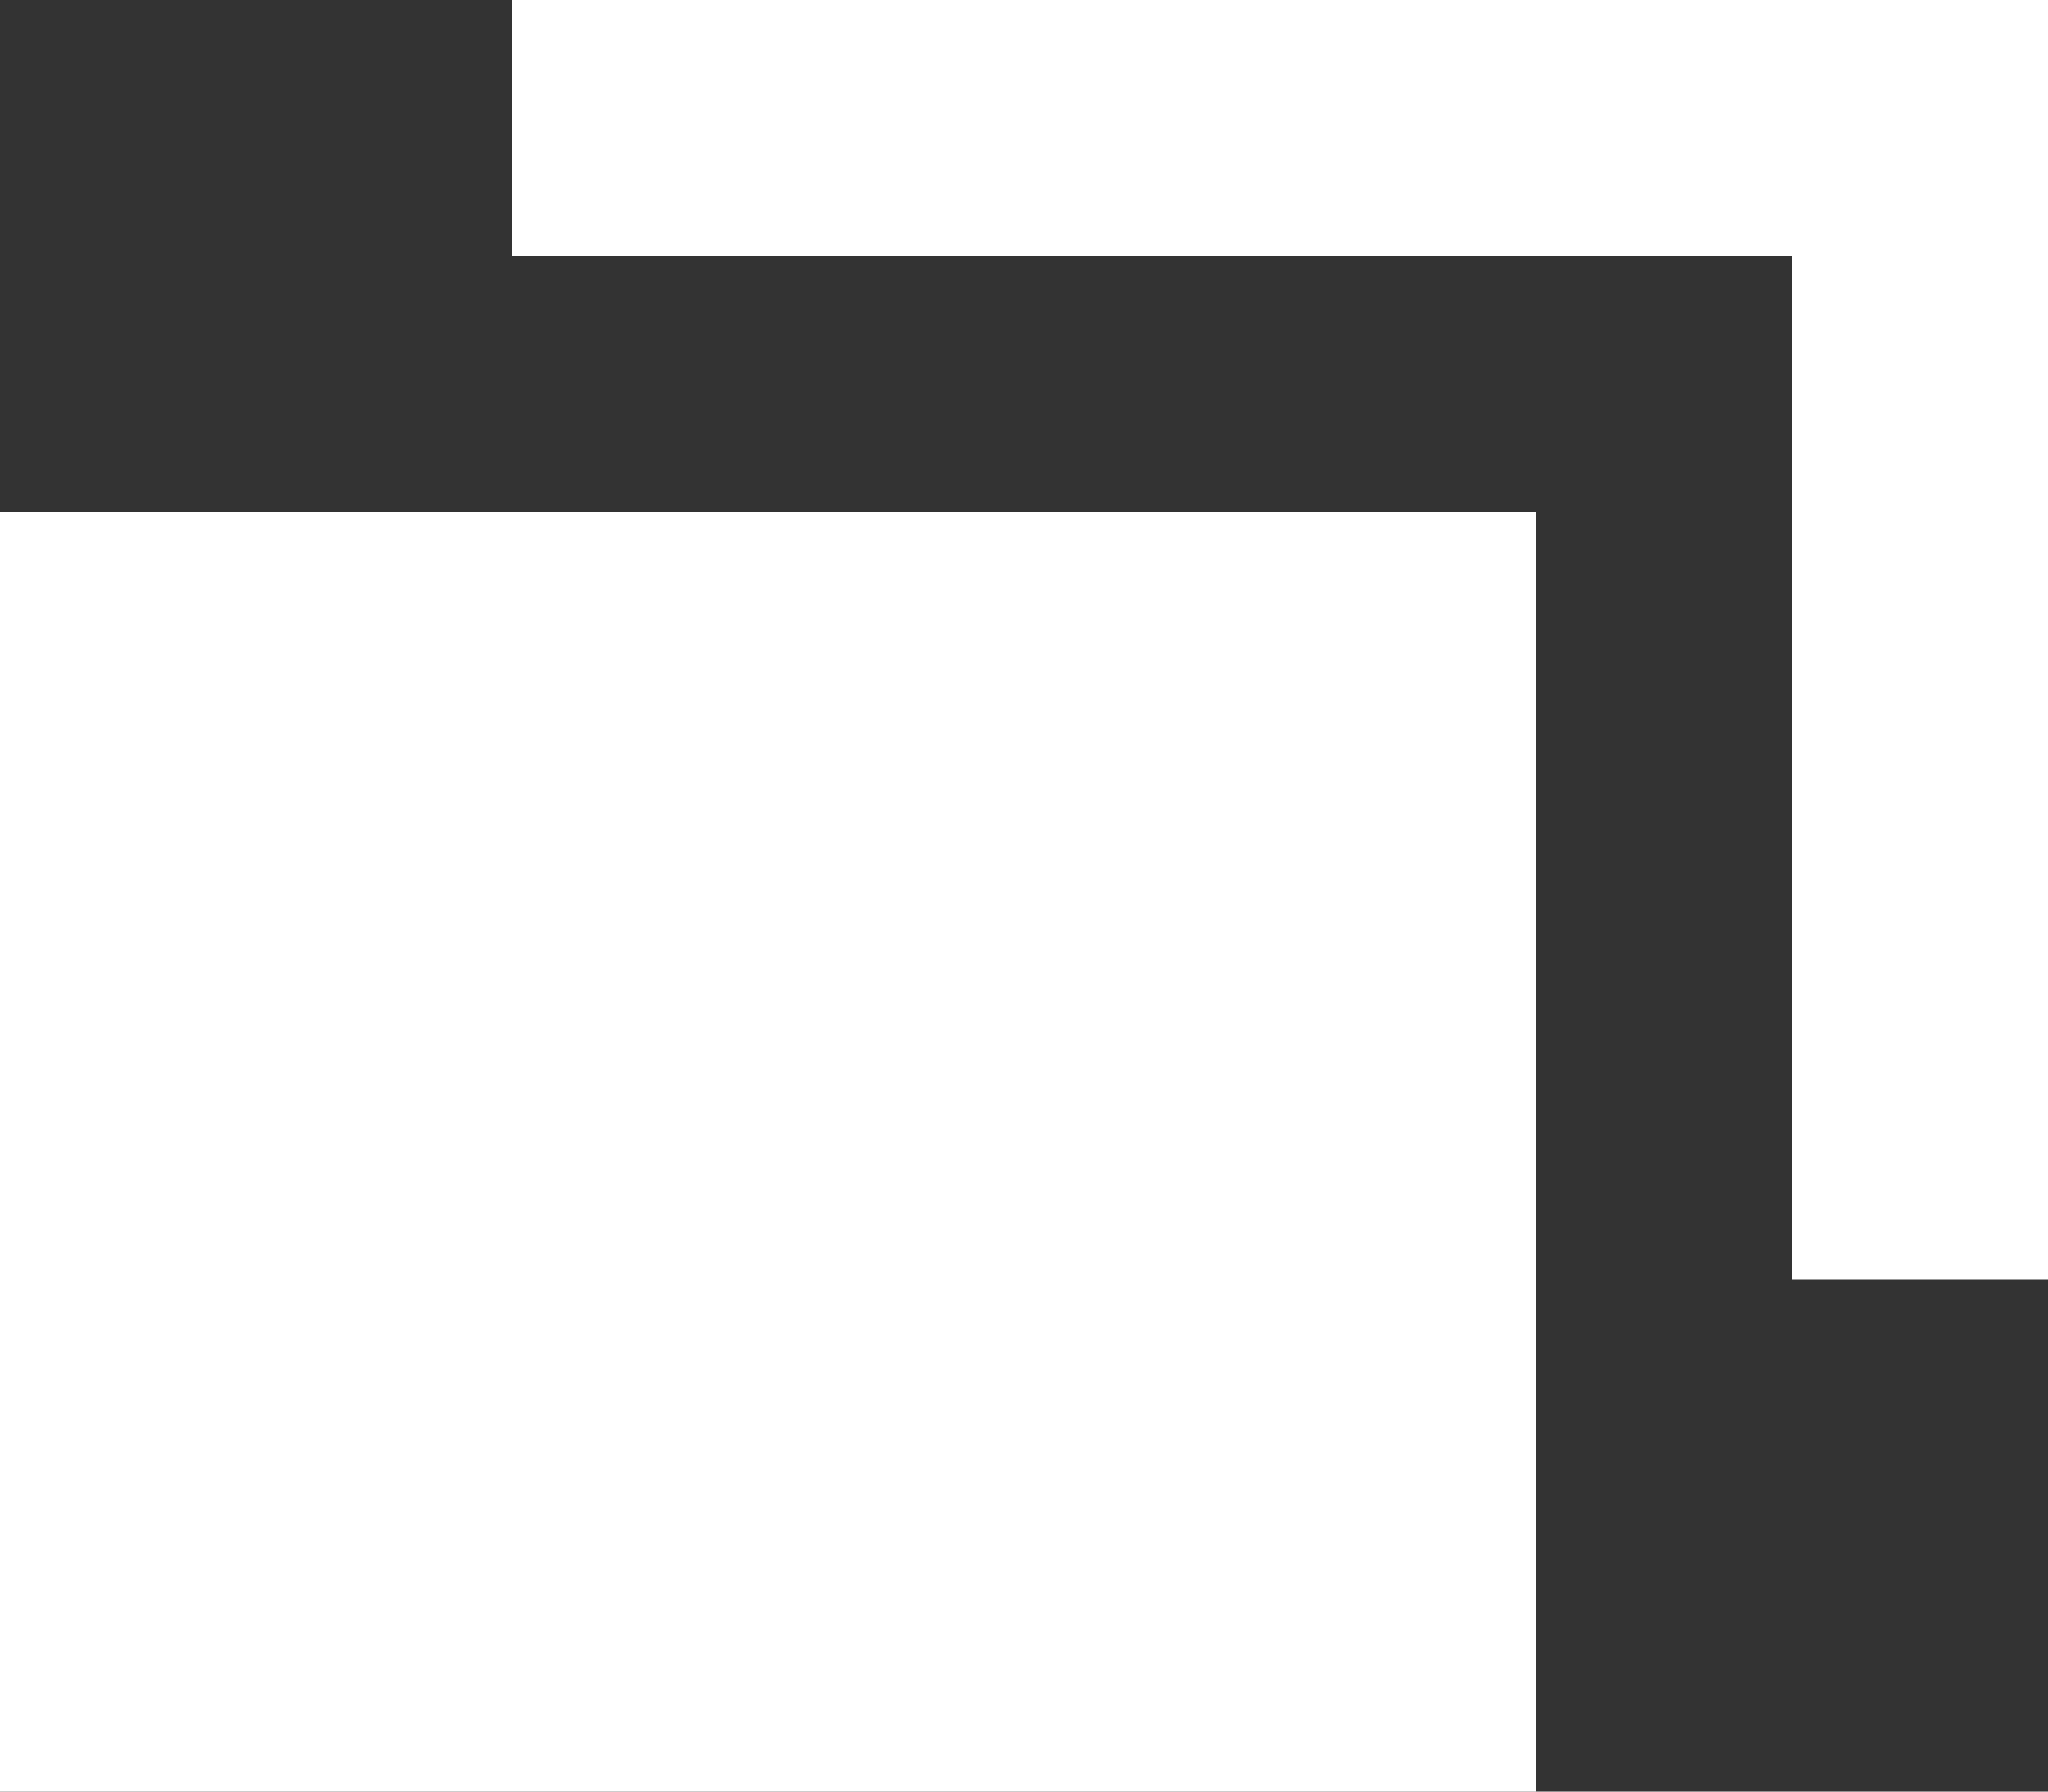 <?xml version="1.0" encoding="iso-8859-1"?>
<!-- Generator: Adobe Illustrator 17.1.0, SVG Export Plug-In . SVG Version: 6.00 Build 0)  -->
<!DOCTYPE svg PUBLIC "-//W3C//DTD SVG 1.1//EN" "http://www.w3.org/Graphics/SVG/1.1/DTD/svg11.dtd">
<svg version="1.1" xmlns="http://www.w3.org/2000/svg" xmlns:xlink="http://www.w3.org/1999/xlink" x="0px" y="0px"
	 viewBox="0 0 16 14" style="enable-background:new 0 0 16 14;" xml:space="preserve">
<rect x="0" y="0" width="16" height="14" fill="#333333" stroke="none"/>
<g id="Backgrounds" style="display:none;">
</g>
<g id="Layer_1">
	<rect y="4" style="fill:#FFFFFF;" width="12" height="10"/>
	<polygon style="fill:#FFFFFF;" points="16,10 14,10 14,2 4,2 4,0 16,0 	"/>
</g>
<g id="Labels" style="display:none;">
</g>
</svg>
